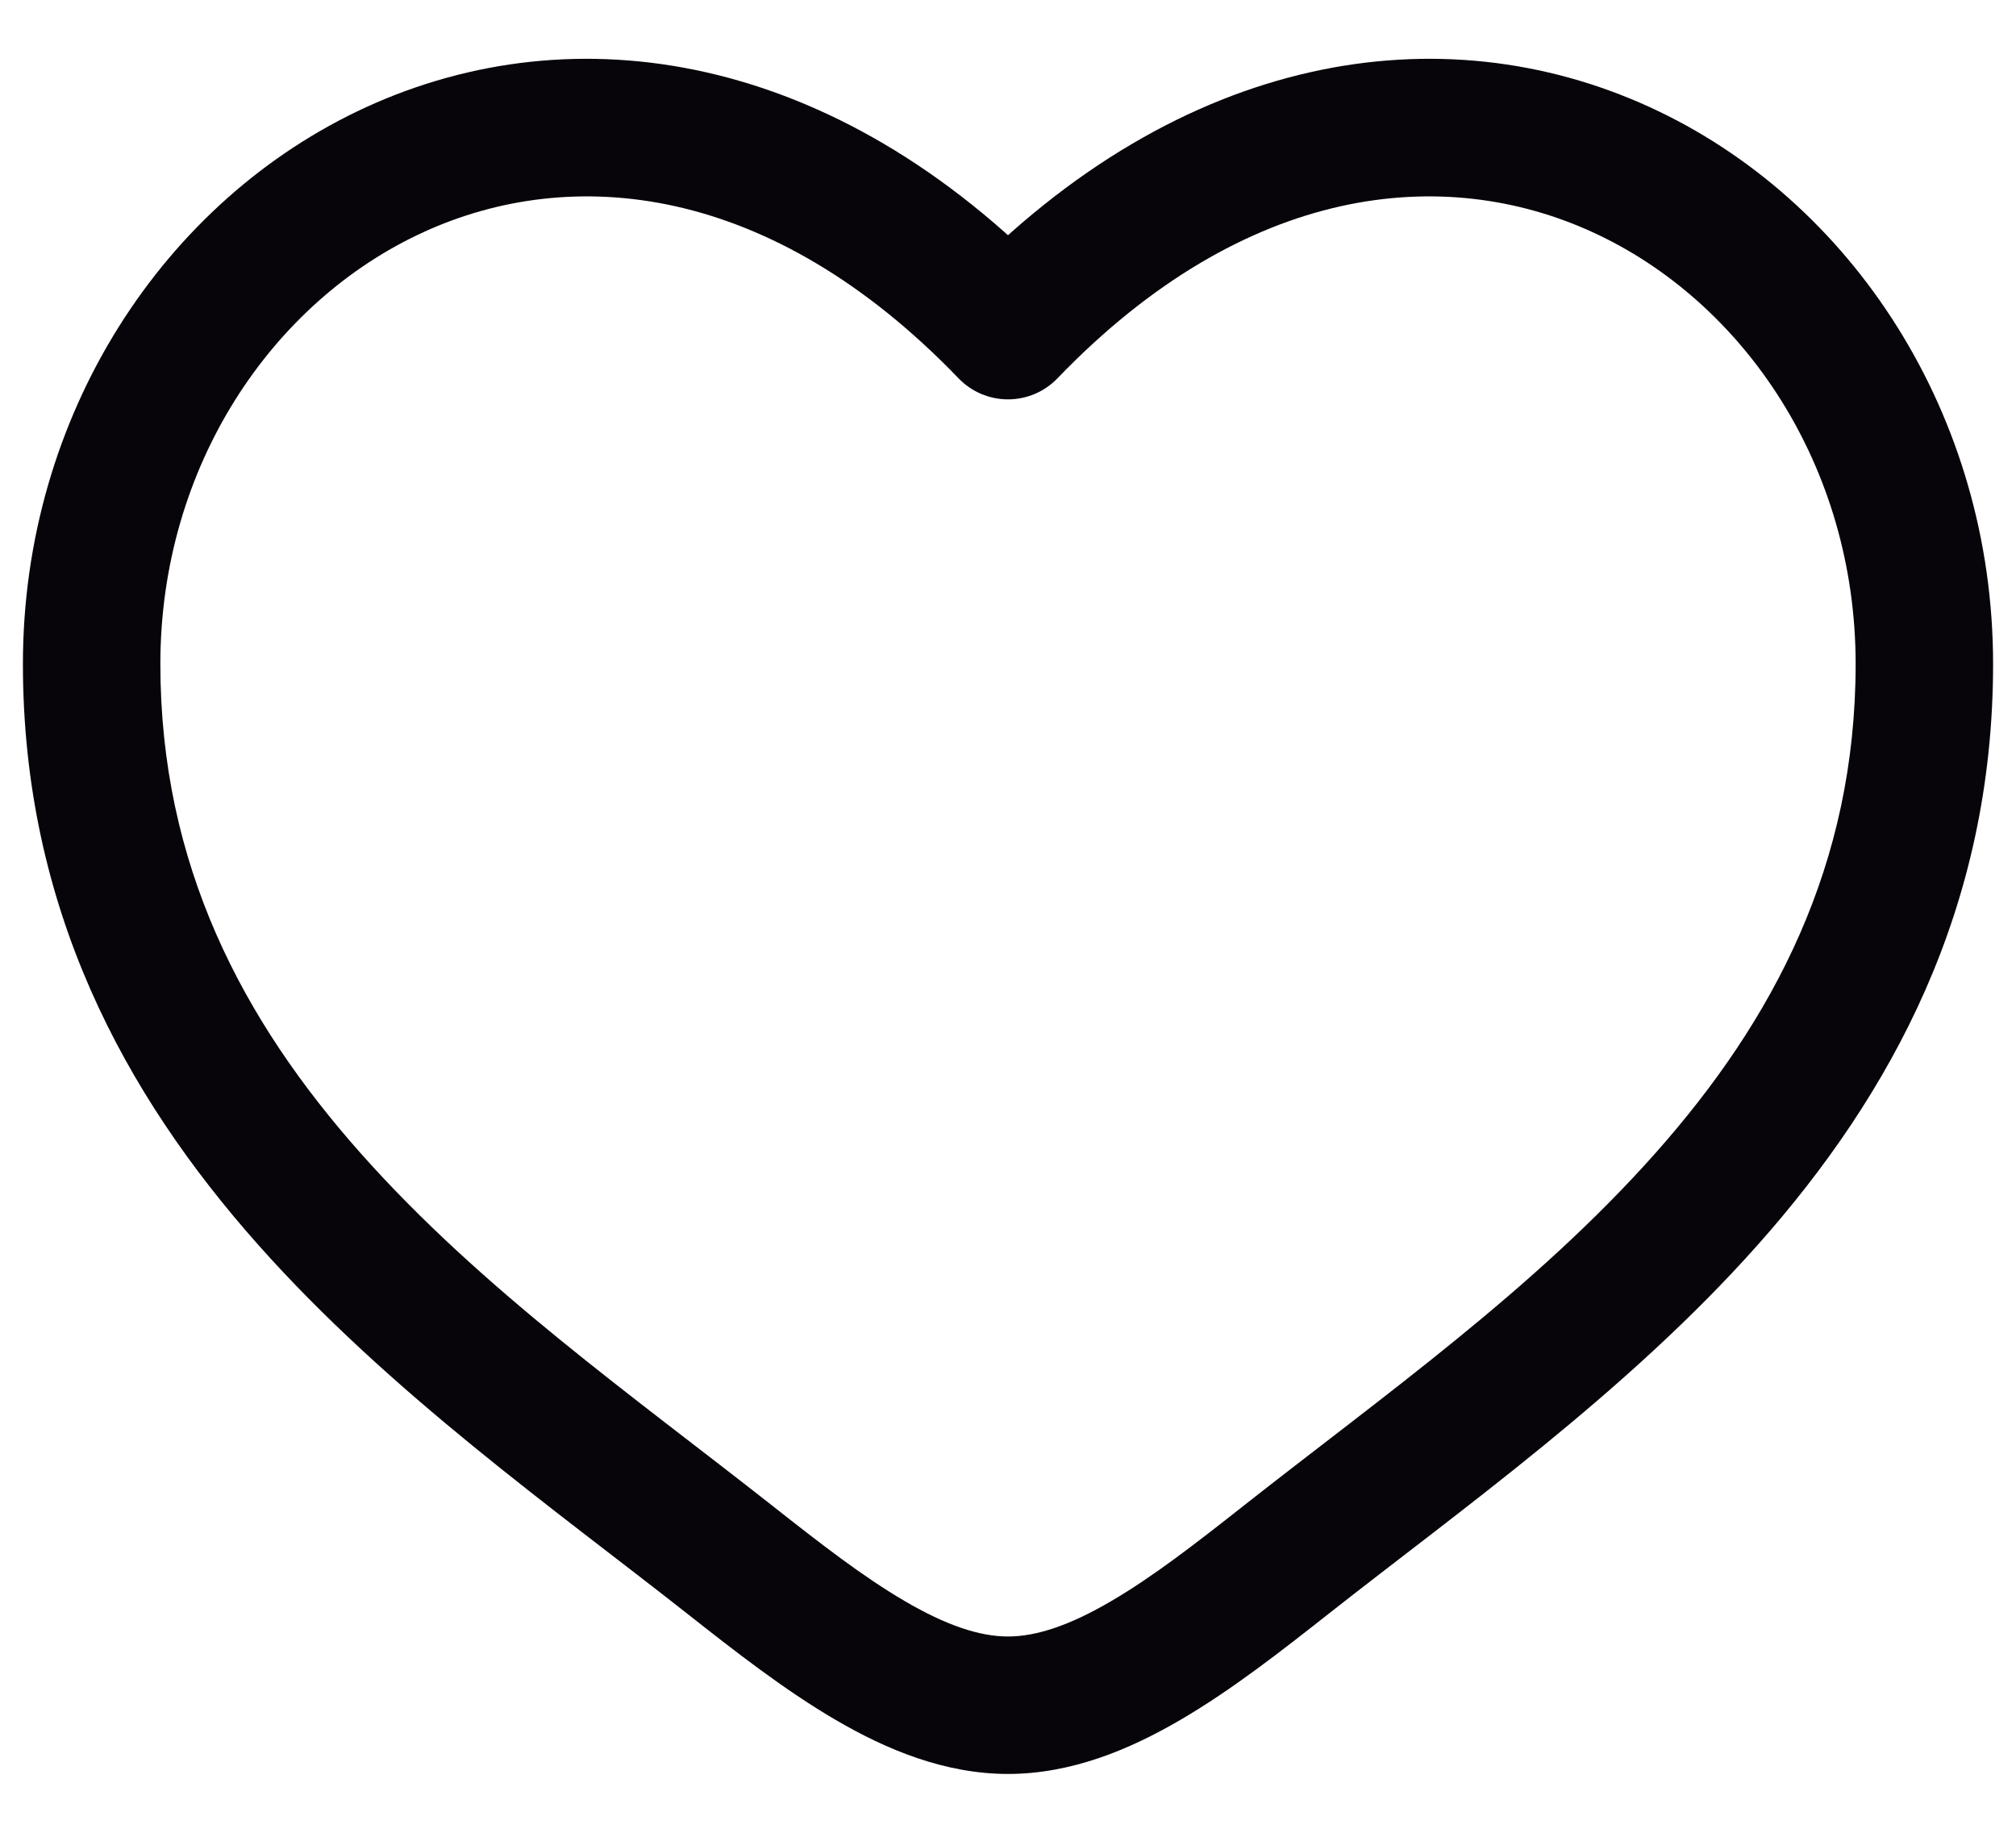 <svg width="22" height="20" viewBox="0 0 22 20" fill="none" xmlns="http://www.w3.org/2000/svg">
<path d="M7.962 17.018L7.497 17.607L7.962 17.018ZM11 3.608L10.46 4.128C10.601 4.275 10.796 4.358 11 4.358C11.204 4.358 11.399 4.275 11.54 4.128L11 3.608ZM14.038 17.018L13.574 16.429L14.038 17.018ZM8.426 16.429C6.91 15.235 5.253 14.068 3.938 12.587C2.649 11.136 1.75 9.442 1.75 7.245H0.25C0.25 9.91 1.361 11.944 2.817 13.583C4.247 15.194 6.071 16.483 7.497 17.607L8.426 16.429ZM1.75 7.245C1.75 5.094 2.965 3.29 4.624 2.532C6.236 1.795 8.402 1.99 10.46 4.128L11.54 3.088C9.098 0.551 6.264 0.133 4.001 1.167C1.785 2.18 0.25 4.533 0.25 7.245H1.75ZM7.497 17.607C8.01 18.011 8.56 18.442 9.117 18.767C9.674 19.093 10.31 19.358 11 19.358V17.858C10.69 17.858 10.326 17.737 9.874 17.472C9.421 17.208 8.952 16.844 8.426 16.429L7.497 17.607ZM14.503 17.607C15.929 16.483 17.753 15.194 19.183 13.583C20.64 11.944 21.75 9.91 21.75 7.245H20.25C20.25 9.442 19.351 11.136 18.062 12.587C16.747 14.068 15.09 15.235 13.574 16.429L14.503 17.607ZM21.75 7.245C21.75 4.533 20.215 2.18 17.999 1.167C15.736 0.133 12.902 0.551 10.46 3.088L11.54 4.128C13.598 1.99 15.764 1.795 17.376 2.532C19.035 3.29 20.25 5.094 20.25 7.245H21.75ZM13.574 16.429C13.048 16.844 12.579 17.208 12.126 17.472C11.674 17.737 11.31 17.858 11 17.858V19.358C11.69 19.358 12.326 19.093 12.883 18.767C13.441 18.442 13.99 18.011 14.503 17.607L13.574 16.429Z" fill="#08050A"/>
</svg>

